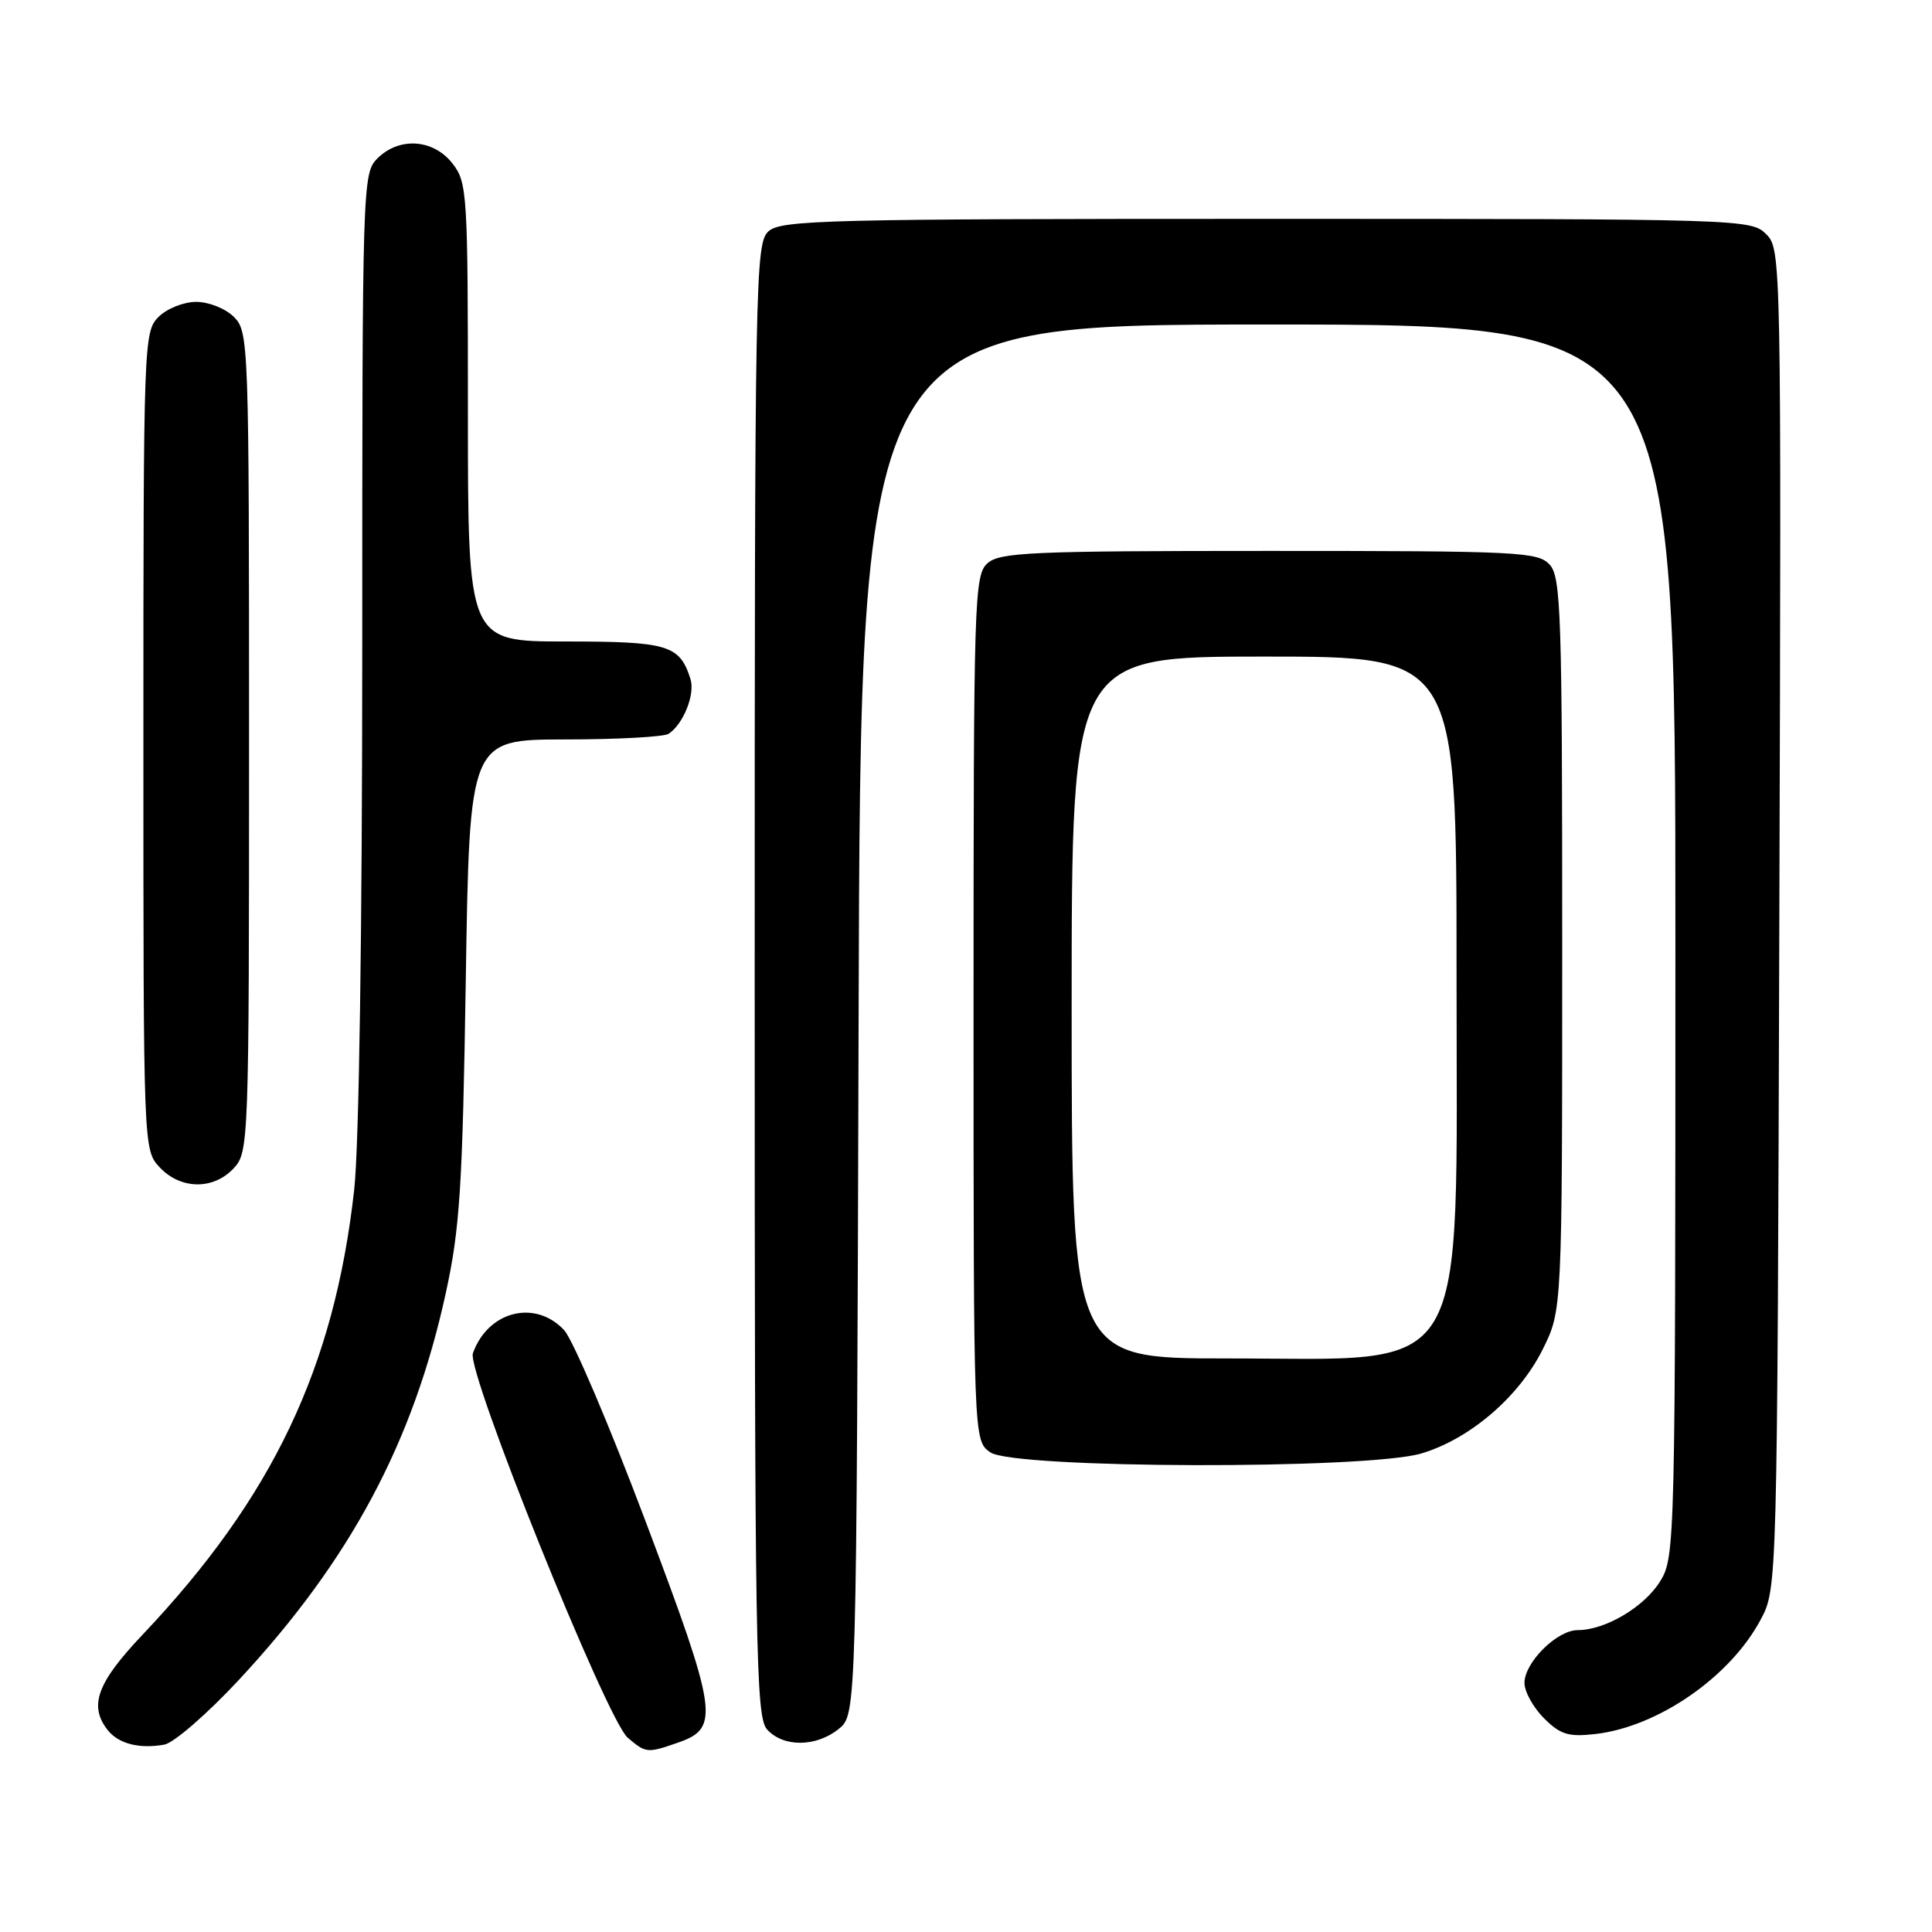 <?xml version="1.0" encoding="UTF-8" standalone="no"?>
<!DOCTYPE svg PUBLIC "-//W3C//DTD SVG 1.1//EN" "http://www.w3.org/Graphics/SVG/1.1/DTD/svg11.dtd" >
<svg xmlns="http://www.w3.org/2000/svg" xmlns:xlink="http://www.w3.org/1999/xlink" version="1.1" viewBox="0 0 256 256">
 <g >
 <path fill="currentColor"
d=" M 31.62 222.63 C 46.40 206.75 54.74 191.16 59.06 171.38 C 60.94 162.80 61.29 157.33 61.72 129.75 C 62.22 98.00 62.22 98.00 74.86 97.98 C 81.81 97.98 88.00 97.64 88.60 97.23 C 90.56 95.93 92.13 91.98 91.49 89.97 C 90.06 85.46 88.53 85.00 74.93 85.00 C 62.00 85.00 62.00 85.00 62.00 54.63 C 62.00 25.43 61.92 24.17 59.93 21.63 C 57.39 18.41 52.88 18.12 50.00 21.00 C 48.04 22.96 48.00 24.33 48.00 85.54 C 48.00 123.28 47.58 151.88 46.93 157.67 C 44.30 181.24 36.11 198.45 18.84 216.66 C 12.86 222.98 11.75 226.01 14.25 229.22 C 15.67 231.05 18.45 231.77 21.78 231.17 C 23.03 230.94 27.46 227.10 31.62 222.63 Z  M 89.86 230.90 C 95.41 228.97 95.11 226.97 85.56 201.63 C 80.77 188.91 75.90 177.49 74.75 176.25 C 70.91 172.13 64.65 173.72 62.66 179.32 C 61.80 181.72 80.40 227.88 83.17 230.25 C 85.59 232.31 85.76 232.33 89.86 230.90 Z  M 111.14 229.09 C 113.50 227.18 113.50 227.18 113.77 135.09 C 114.03 43.00 114.03 43.00 168.02 43.00 C 222.00 43.00 222.00 43.00 222.00 124.63 C 222.00 204.73 221.96 206.33 219.98 209.53 C 217.87 212.94 212.71 216.00 209.05 216.00 C 206.31 216.00 202.00 220.28 202.00 223.00 C 202.00 224.15 203.16 226.25 204.58 227.67 C 206.75 229.84 207.82 230.17 211.37 229.77 C 219.66 228.83 229.23 222.23 233.28 214.64 C 235.50 210.50 235.50 210.50 235.77 121.77 C 236.04 33.89 236.02 33.02 234.02 31.02 C 232.04 29.04 230.89 29.00 167.83 29.00 C 109.52 29.00 103.49 29.15 101.83 30.65 C 100.08 32.24 100.00 36.62 100.00 129.83 C 100.00 219.16 100.14 227.50 101.65 229.17 C 103.80 231.54 108.15 231.51 111.14 229.09 Z  M 188.38 192.58 C 194.80 190.65 201.28 185.08 204.41 178.81 C 207.00 173.61 207.00 173.61 207.00 125.13 C 207.00 81.43 206.84 76.48 205.35 74.83 C 203.80 73.12 201.31 73.00 168.17 73.00 C 136.53 73.00 132.46 73.18 130.83 74.65 C 129.10 76.22 129.00 79.37 129.00 133.60 C 129.00 190.89 129.00 190.89 131.22 192.44 C 134.33 194.62 181.23 194.74 188.38 192.58 Z  M 30.96 154.81 C 32.96 152.66 33.00 151.59 33.00 98.31 C 33.00 45.33 32.95 43.95 31.00 42.00 C 29.89 40.89 27.67 40.00 26.00 40.00 C 24.33 40.00 22.11 40.89 21.00 42.00 C 19.05 43.95 19.00 45.33 19.00 98.19 C 19.00 152.37 19.00 152.37 21.17 154.69 C 23.94 157.63 28.28 157.69 30.96 154.81 Z  M 142.00 133.50 C 142.00 87.00 142.00 87.00 167.50 87.00 C 193.00 87.00 193.00 87.00 193.00 128.75 C 192.99 183.84 195.28 180.00 162.55 180.00 C 142.00 180.00 142.00 180.00 142.00 133.50 Z "/>
</g>
</svg>